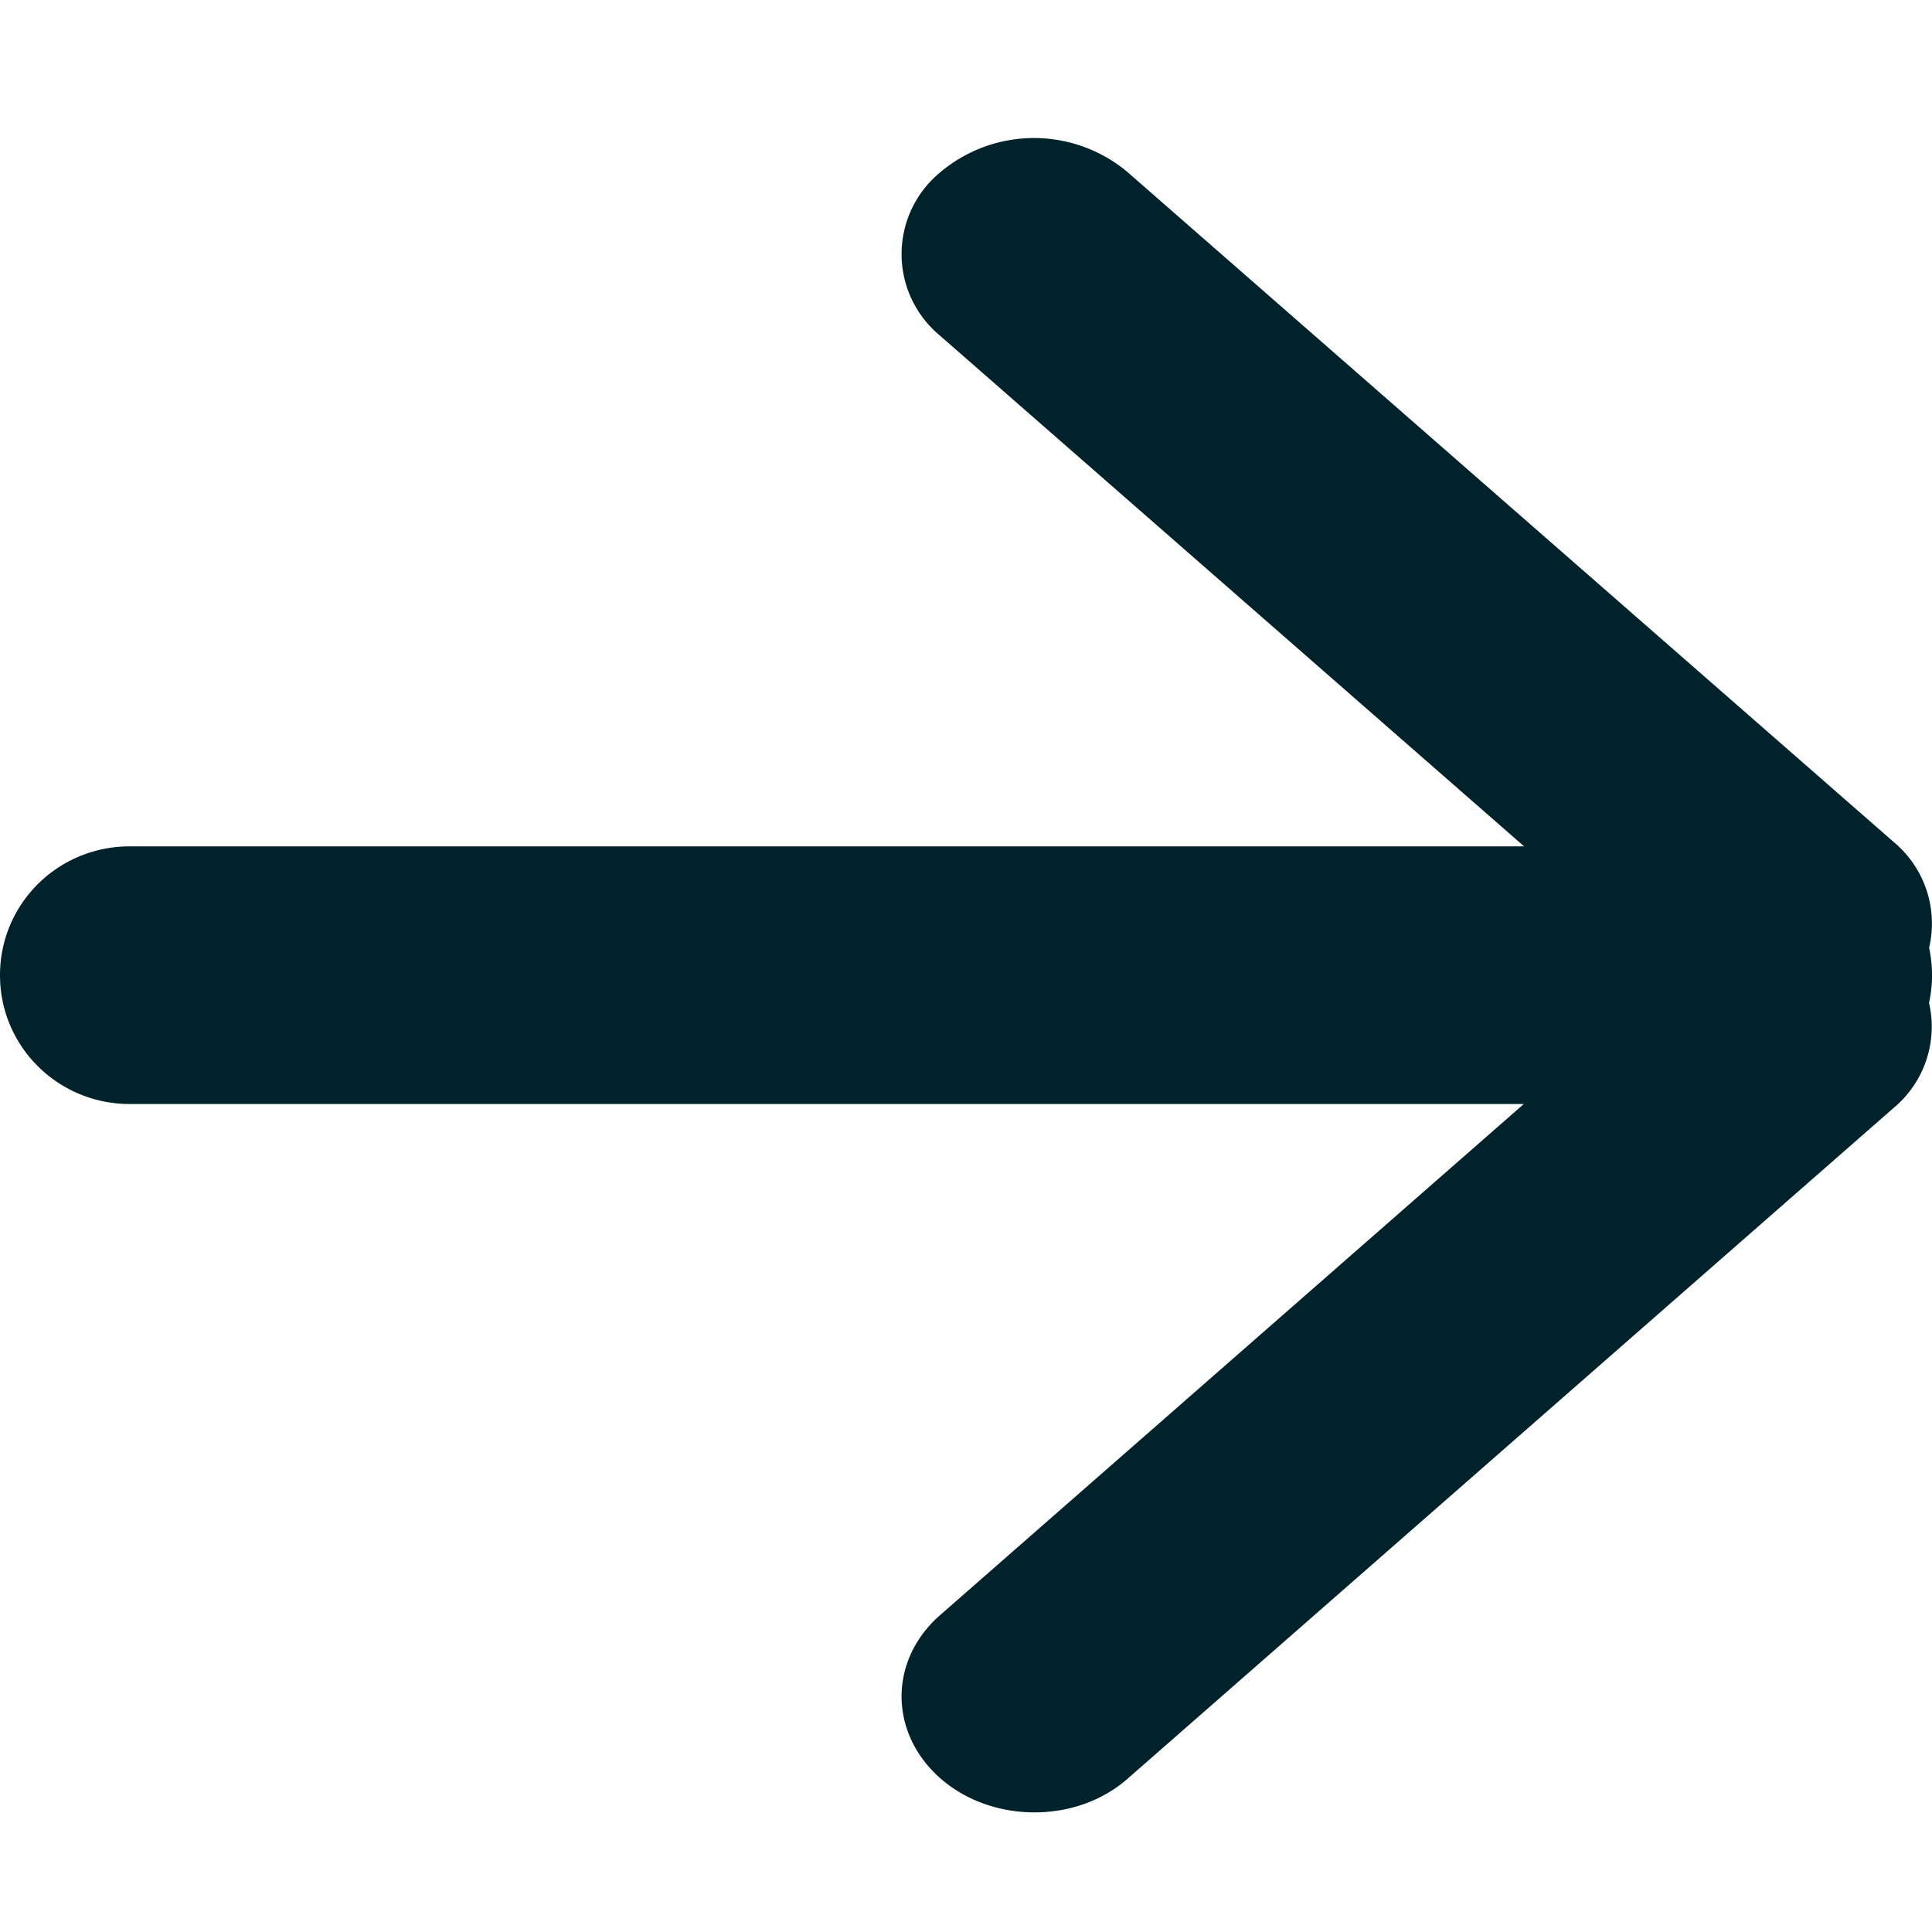 <svg xmlns="http://www.w3.org/2000/svg" width="14" height="14" viewBox="0 0 14 14">
    <path fill="#00232B" fill-rule="evenodd" d="M13.979 7.265a.939.939 0 0 0 0-.397.768.768 0 0 0-.256-.766L8.167 1.244a1.054 1.054 0 0 0-1.353.004.767.767 0 0 0-.004 1.183l4.234 3.702H.94c-.519 0-.94.415-.94.934C0 7.582.419 8 .94 8h10.102l-4.23 3.704c-.372.326-.373.853.004 1.184.375.327.984.326 1.353.003L13.72 8.03a.766.766 0 0 0 .258-.765z"/>
</svg>
